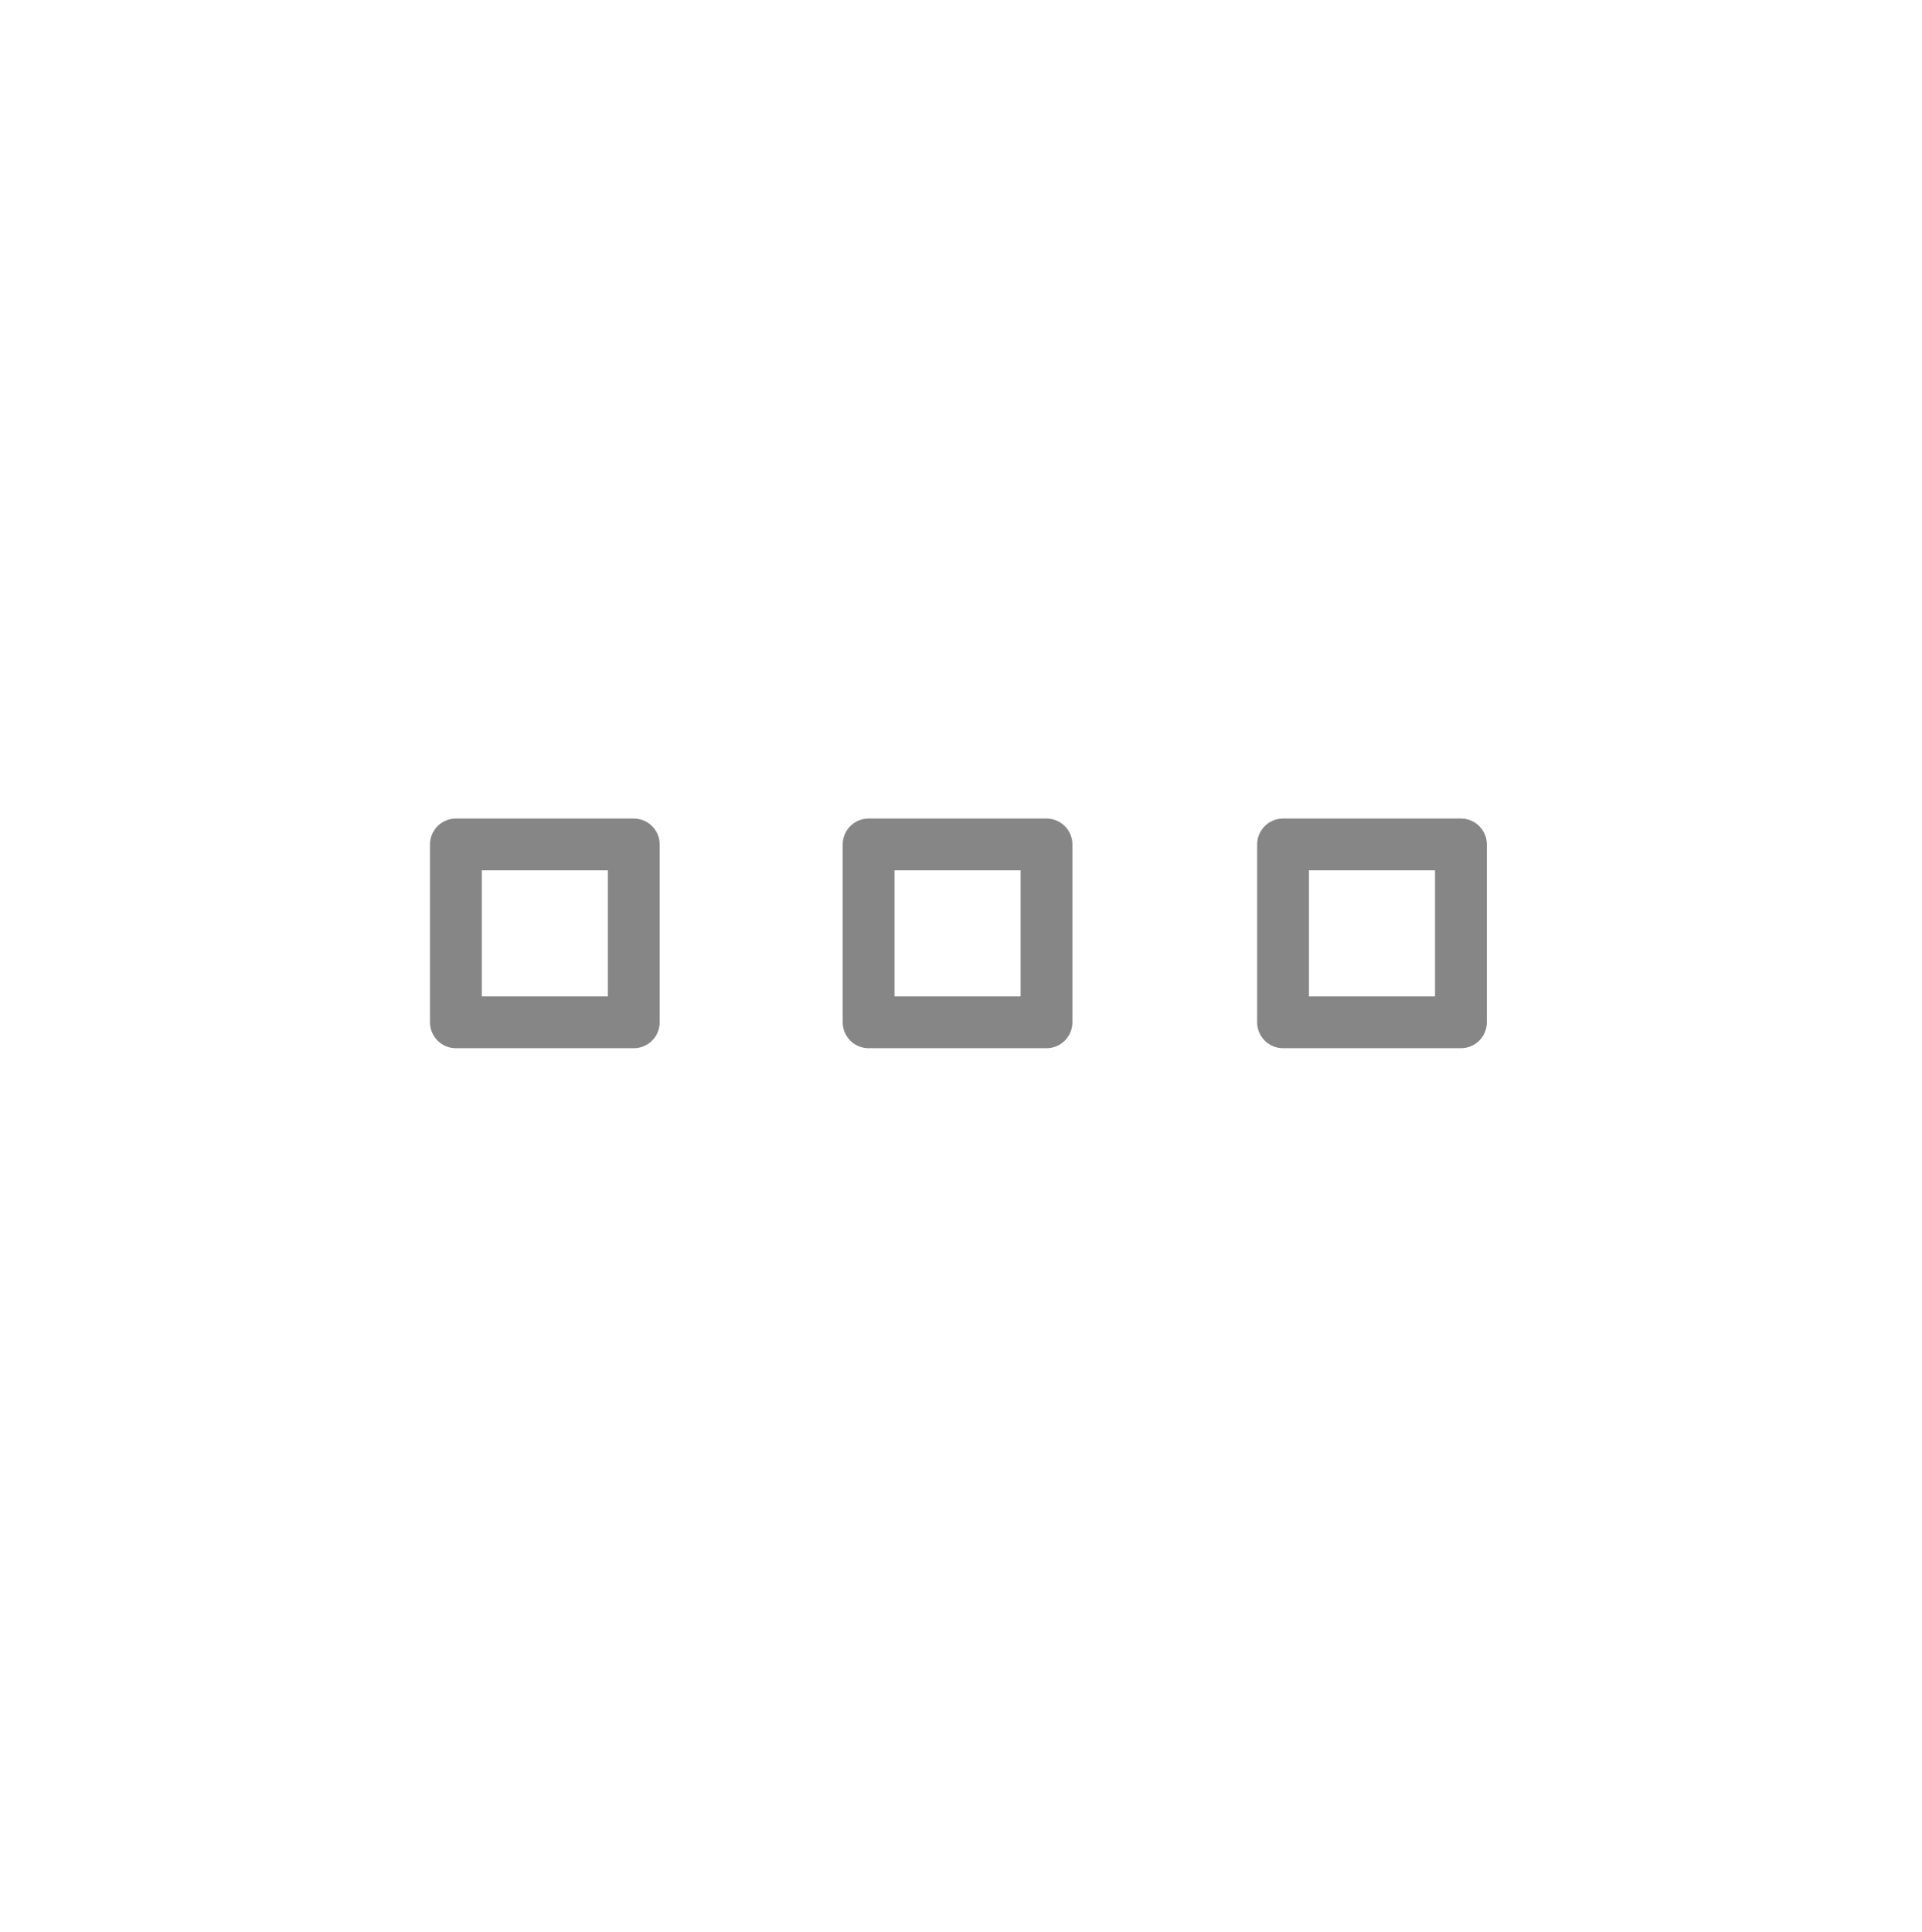 <?xml version="1.0" encoding="utf-8"?>
<!-- Generator: Adobe Illustrator 19.2.1, SVG Export Plug-In . SVG Version: 6.00 Build 0)  -->
<svg version="1.1" id="Layer_1" xmlns="http://www.w3.org/2000/svg" xmlns:xlink="http://www.w3.org/1999/xlink" x="0px" y="0px"
	 viewBox="0 0 111.3 111.9" style="enable-background:new 0 0 111.3 111.9;" xml:space="preserve">
<style type="text/css">
	.st0{fill:none;stroke:#868686;stroke-width:3;stroke-linecap:round;stroke-linejoin:round;stroke-miterlimit:10;}
</style>
<g id="XMLID_2_">
	<rect id="XMLID_5_" x="26.4" y="48.9" class="st0" width="10.3" height="10.3"/>
	<rect id="XMLID_4_" x="50.3" y="48.9" class="st0" width="10.3" height="10.3"/>
	<rect id="XMLID_3_" x="74.3" y="48.9" class="st0" width="10.3" height="10.3"/>
</g>
</svg>
